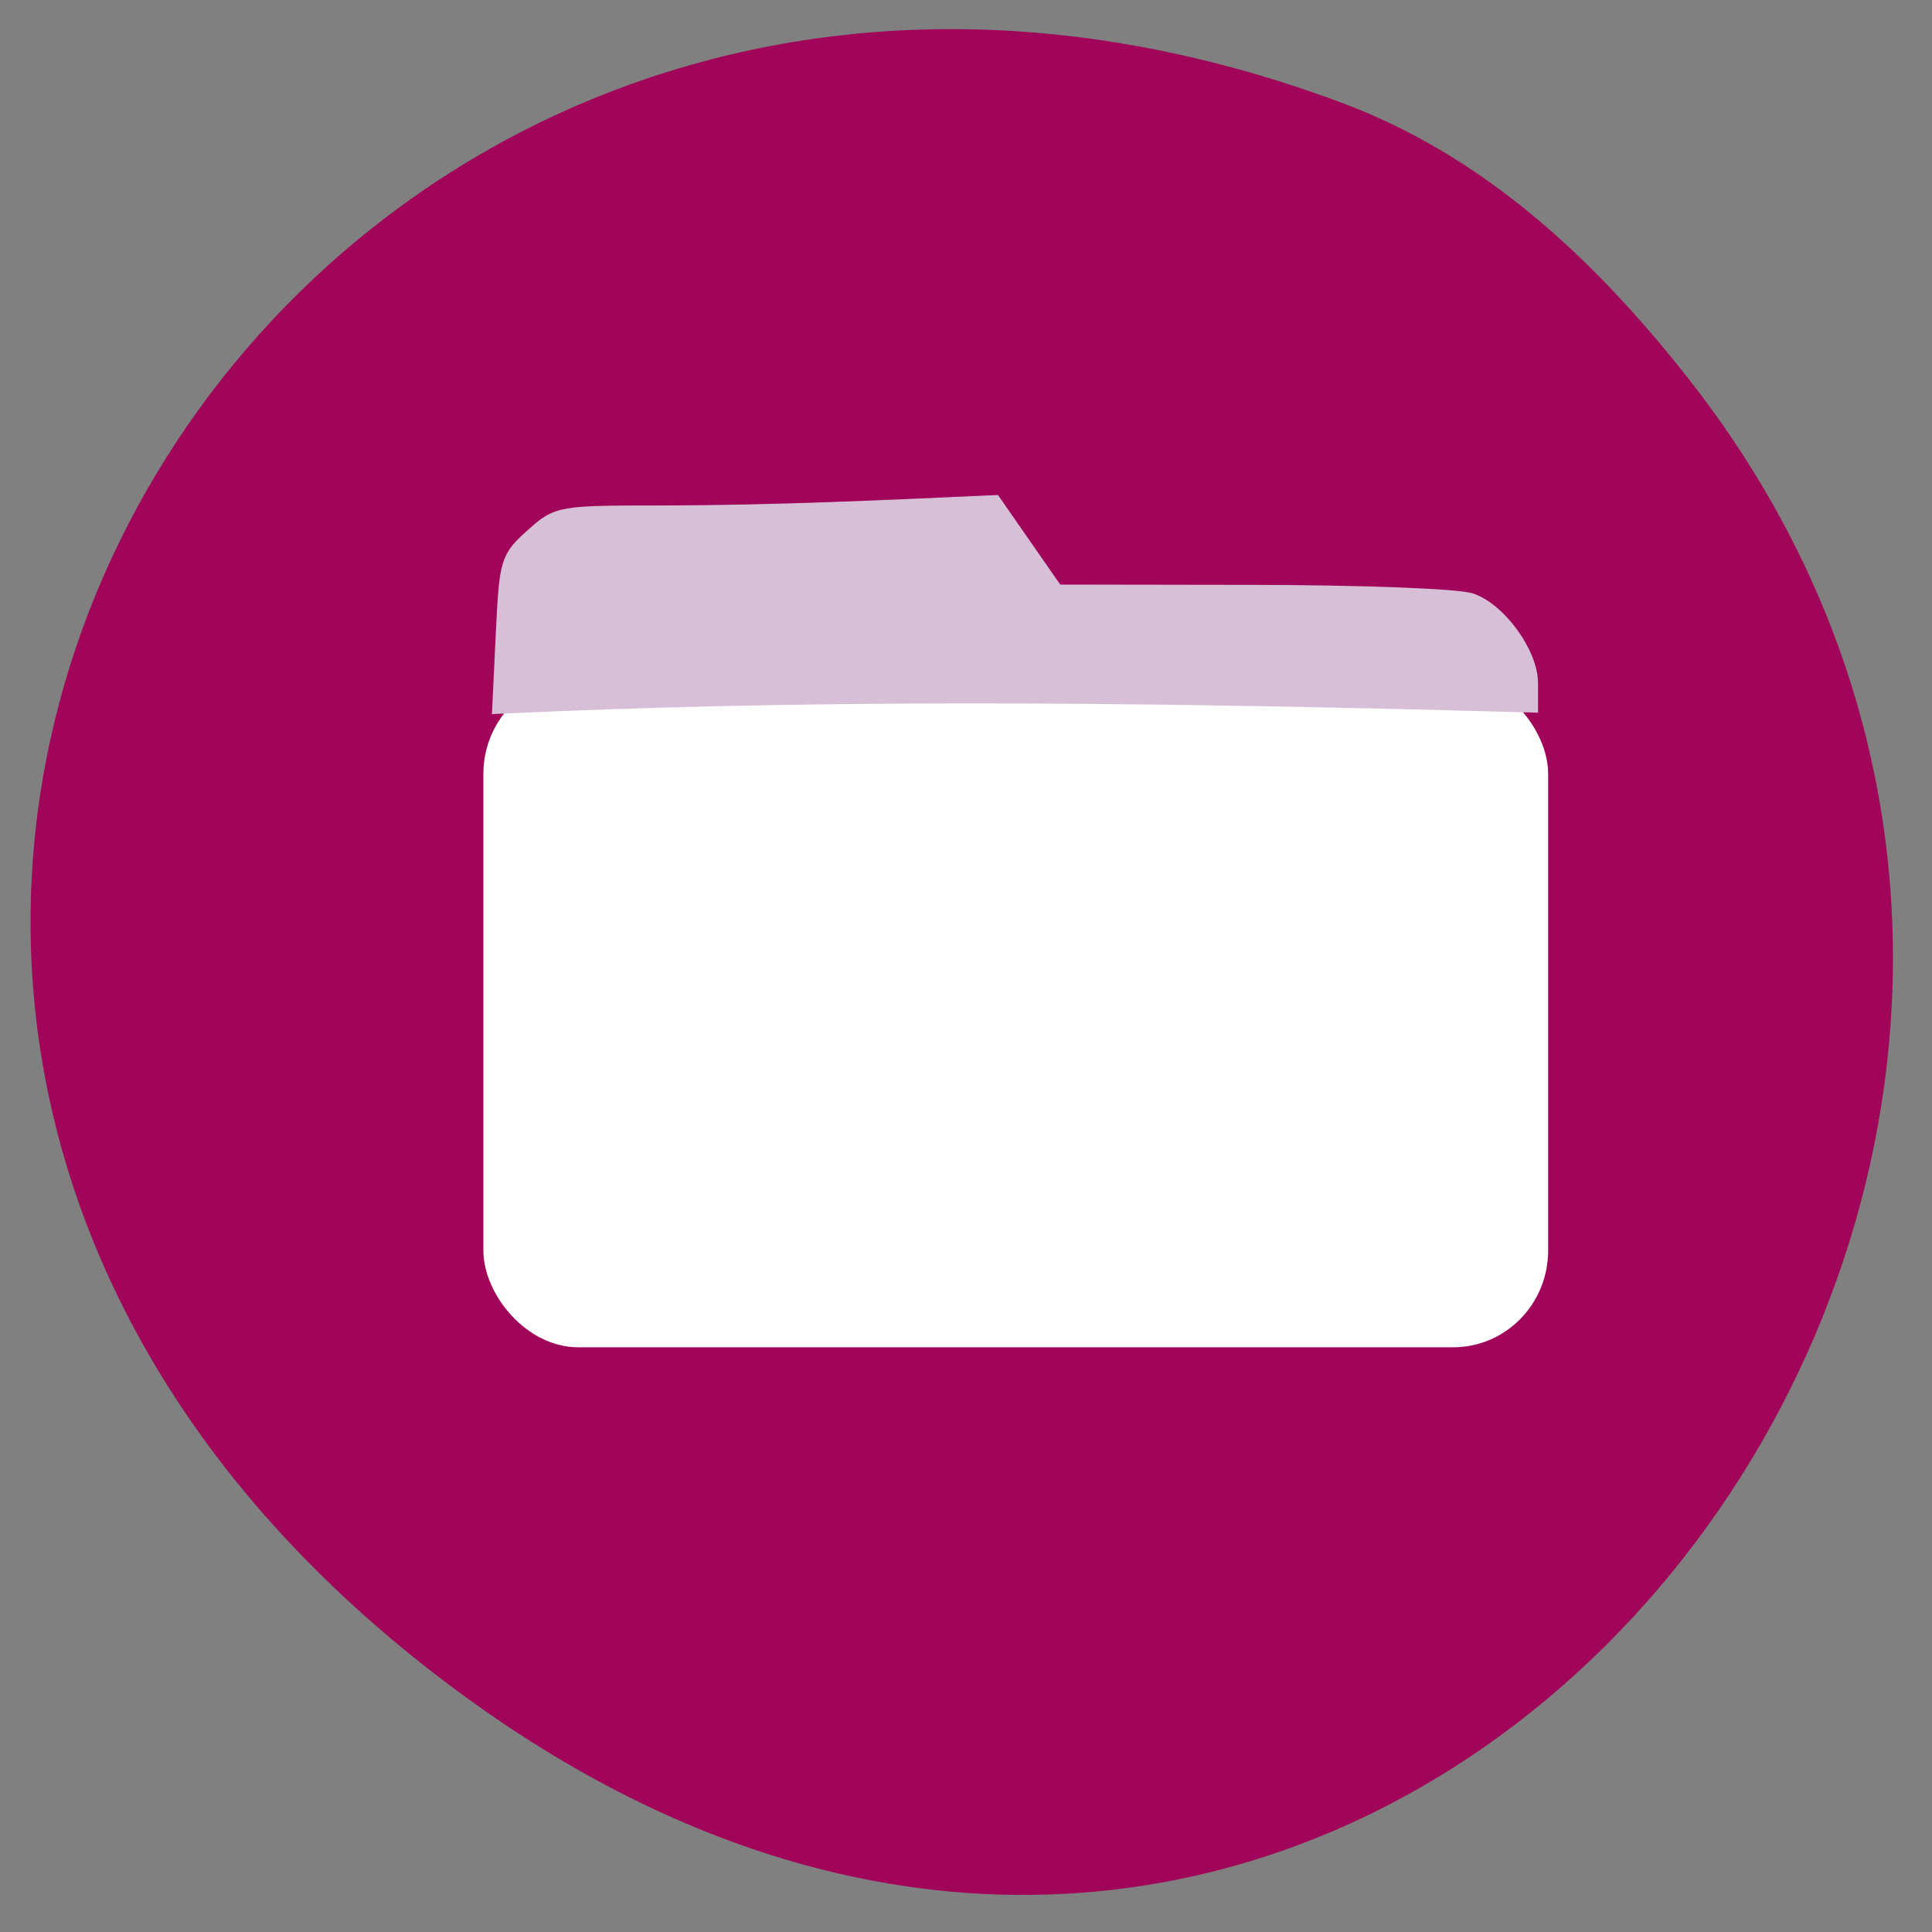 <svg xmlns="http://www.w3.org/2000/svg" viewBox="0 0 256 256"><rect x="0" y="0" width="256" height="256" fill="#808080" stroke="none"/><defs><clipPath><path d="m 74 56.824 h 129 v 139.69 h -129"/></clipPath><clipPath><path d="m 27.707 56.824 h 82.29 v 139.69 h -82.29"/></clipPath><clipPath><path d="m 171 132 h 54.625 v 24 h -54.625"/></clipPath><clipPath><path d="m 148 97 h 77.63 v 24 h -77.62"/></clipPath></defs><g transform="translate(0 -796.36)"><g color="#000"><g transform="matrix(0.964 0 0 0.98 4.04 28.03)" fill="#a10559"><path d="m 227.81 835.11 c 87.44 109.22 -44.799 274.52 -174.02 173.86 -122.38 -95.33 -16.907 -263.65 126.43 -211.07 c 19.694 7.226 34.821 21.251 47.595 37.21 z"/><path d="m 75.11 855.5 h 54.86 l 7.272 10.965 h 50.52 c 6.776 0 12.231 5.63 12.231 12.624 v 55.38 c 0 6.994 -5.455 12.624 -12.231 12.624 h -112.65 c -6.776 0 -12.231 -5.63 -12.231 -12.624 v -66.35 c 0 -6.994 5.455 -12.624 12.231 -12.624 z"/><rect width="137.11" height="84.74" x="65.02" y="882.61" rx="12.231"/></g><rect rx="12.231" y="696.18" x="230.73" height="84.74" width="137.11" transform="matrix(1.029 0 0 1.048 -173.37 156.48)" fill="#fff"/></g><path d="m 66.764 83.79 c 0.447 -9.344 0.593 -9.827 3.844 -12.732 3.357 -2.999 3.472 -3.02 17.349 -3.02 14.861 -0.039 28.955 -0.689 43.742 -1.366 2.743 3.949 5.486 7.897 8.23 11.846 l 25.969 0.04 c 14.746 0.023 27.29 0.503 29.03 1.112 3.713 1.3 7.811 6.994 7.811 10.854 v 2.822 c -57.03 -1.6 -97.14 -1.649 -136.44 0.161 0.155 -3.238 0.31 -6.475 0.464 -9.713 z" transform="translate(0 796.36)" fill="#d8bfd8" stroke="#d8bfd8" stroke-width="2.119"/></g></svg>